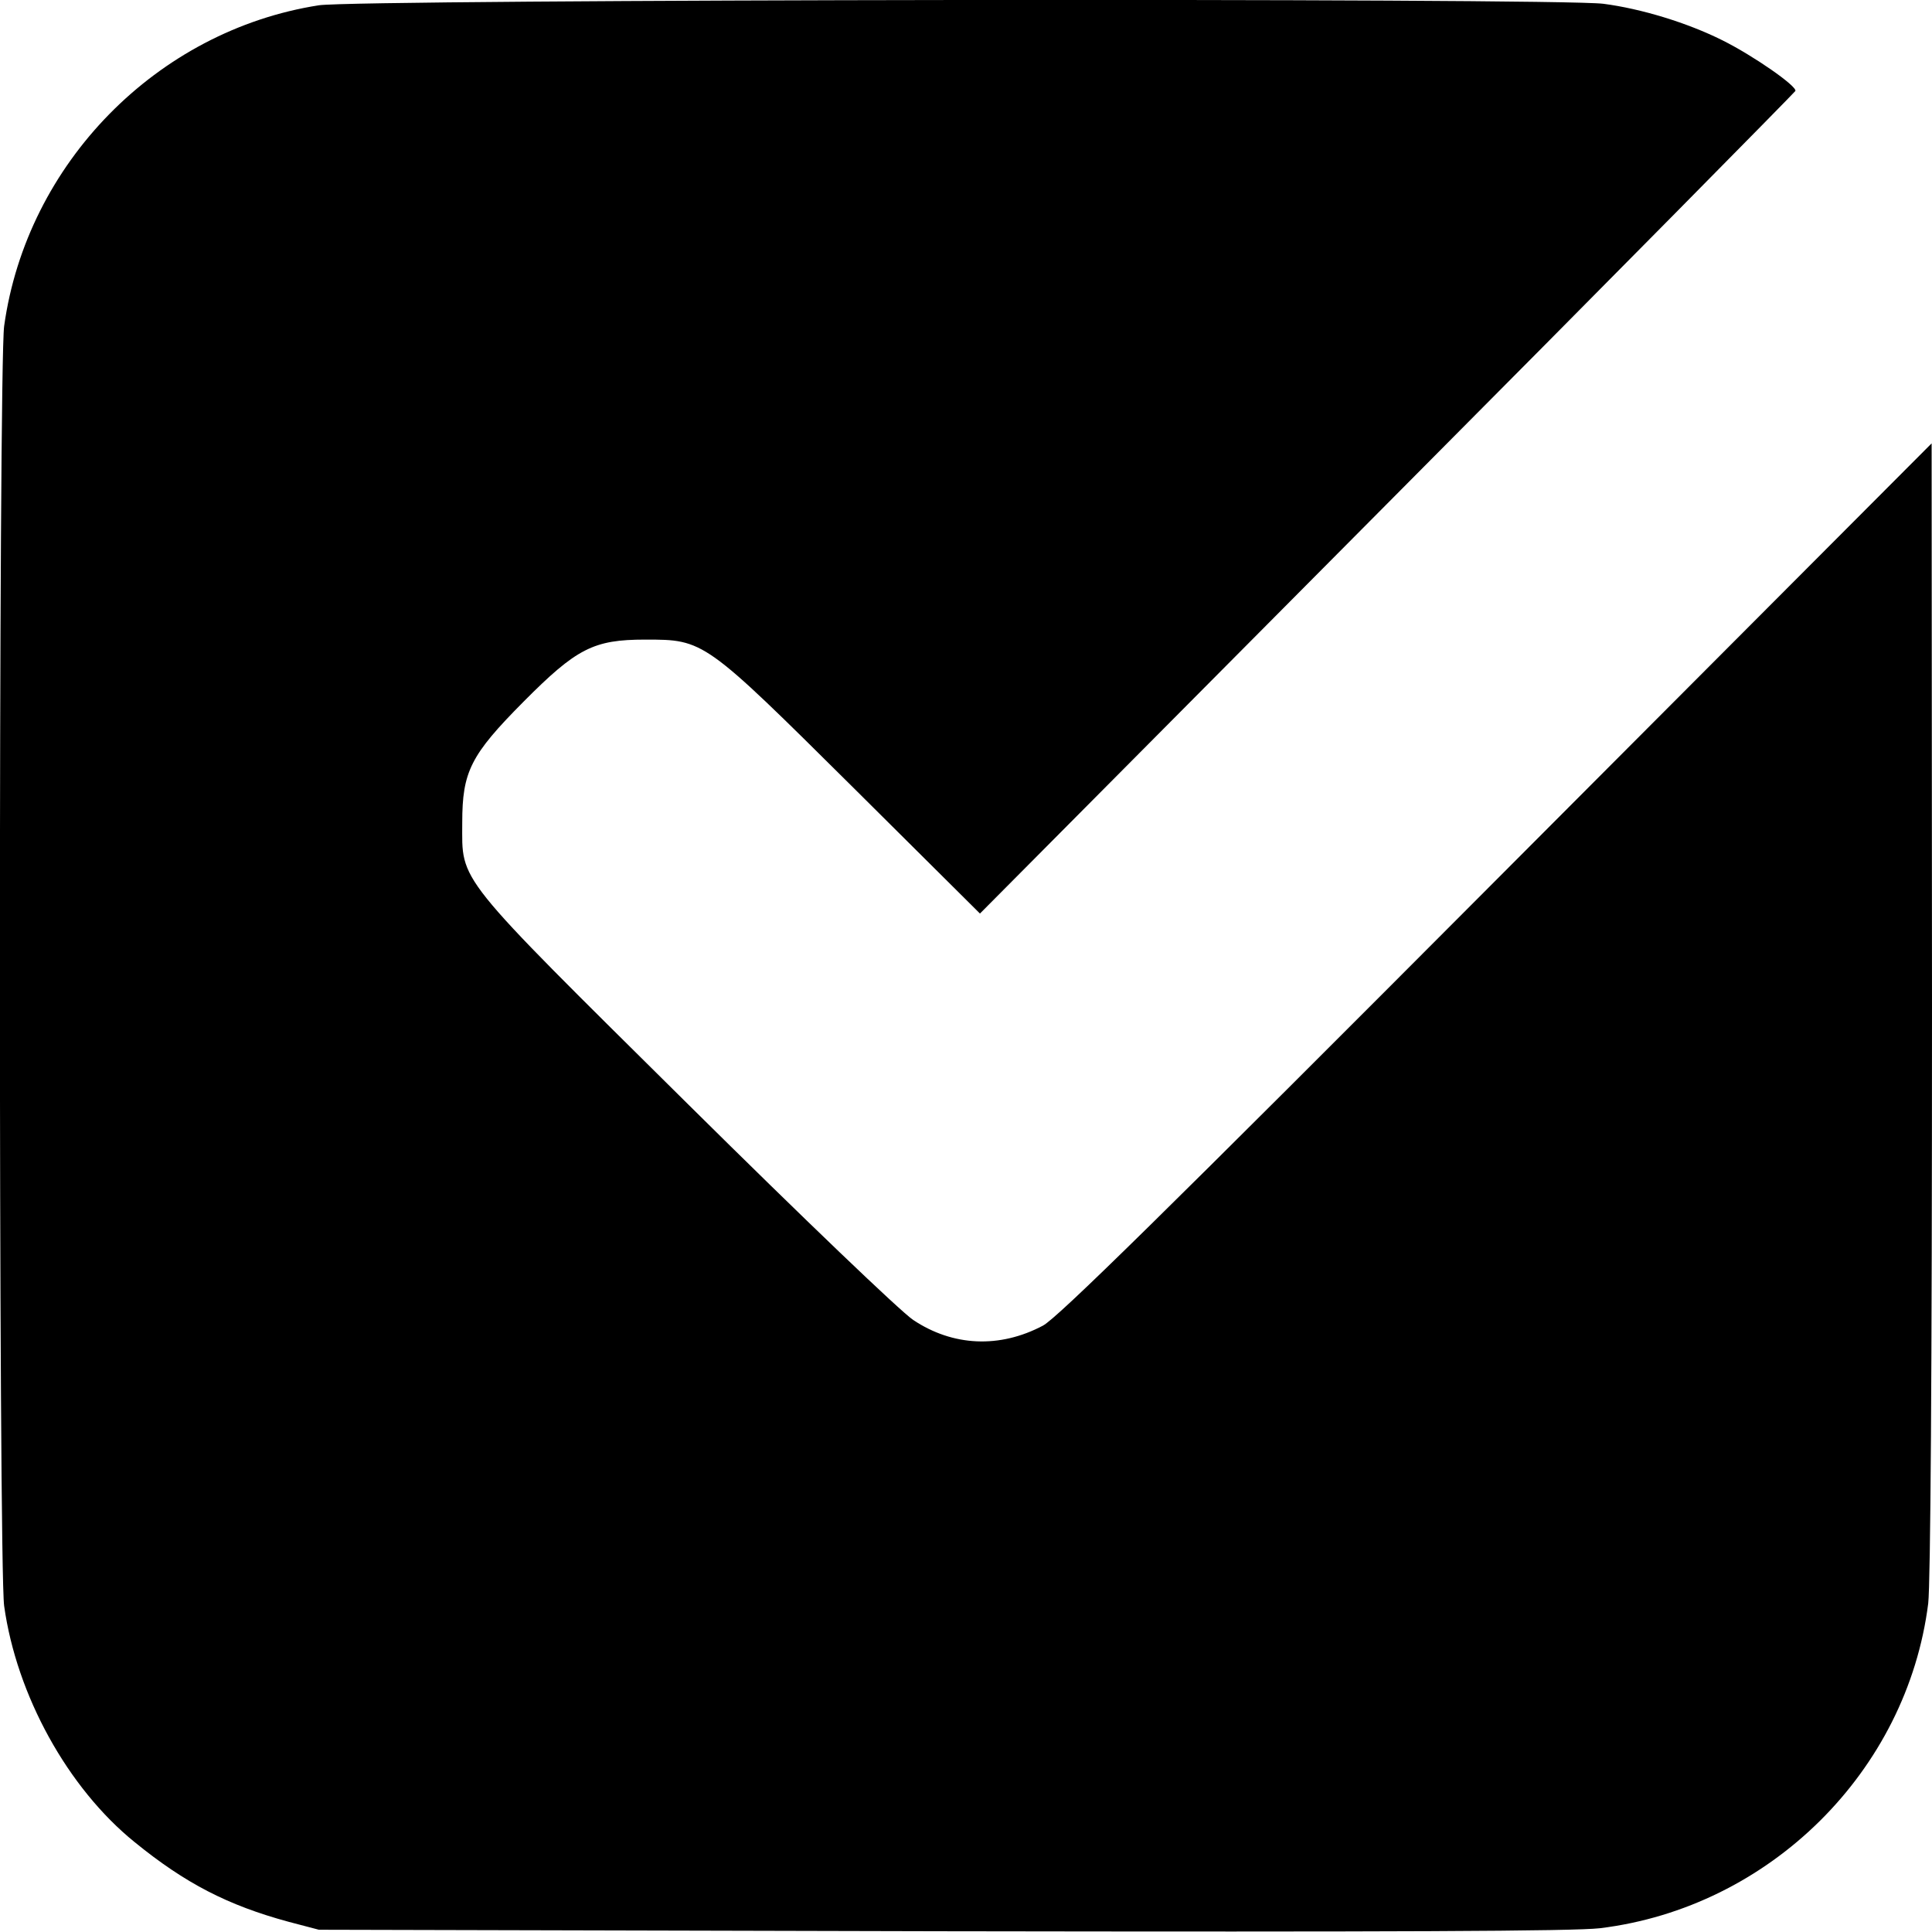 <?xml version="1.0" standalone="no"?>
<!DOCTYPE svg PUBLIC "-//W3C//DTD SVG 20010904//EN"
 "http://www.w3.org/TR/2001/REC-SVG-20010904/DTD/svg10.dtd">
<svg version="1.0" xmlns="http://www.w3.org/2000/svg"
 width="512pt" height="512pt" viewBox="0 0 512 512"
 preserveAspectRatio="xMidYMid meet">
<g transform="translate(0,512) scale(0.1,-0.1)"
fill="#000000" stroke="none">
<path d="M845 5106 c-429 -67 -774 -419 -834 -850 -15 -108 -15 -3284 0 -3392
33 -236 168 -482 346 -626 134 -109 246 -167 408 -211 l80 -21 1650 -4 c1208
-2 1675 0 1745 8 450 55 814 416 870 861 6 55 10 600 10 1579 l-1 1495 -1152
-1155 c-885 -888 -1164 -1162 -1203 -1183 -115 -61 -239 -55 -344 15 -34 23
-288 266 -599 574 -621 615 -596 584 -596 744 0 135 22 179 162 320 141 142
186 165 323 165 156 0 156 0 551 -392 l336 -334 1079 1086 c594 597 1080 1090
1082 1094 4 13 -111 93 -193 134 -94 47 -216 84 -316 97 -129 16 -3299 12
-3404 -4z"/>
</g>
</svg>
